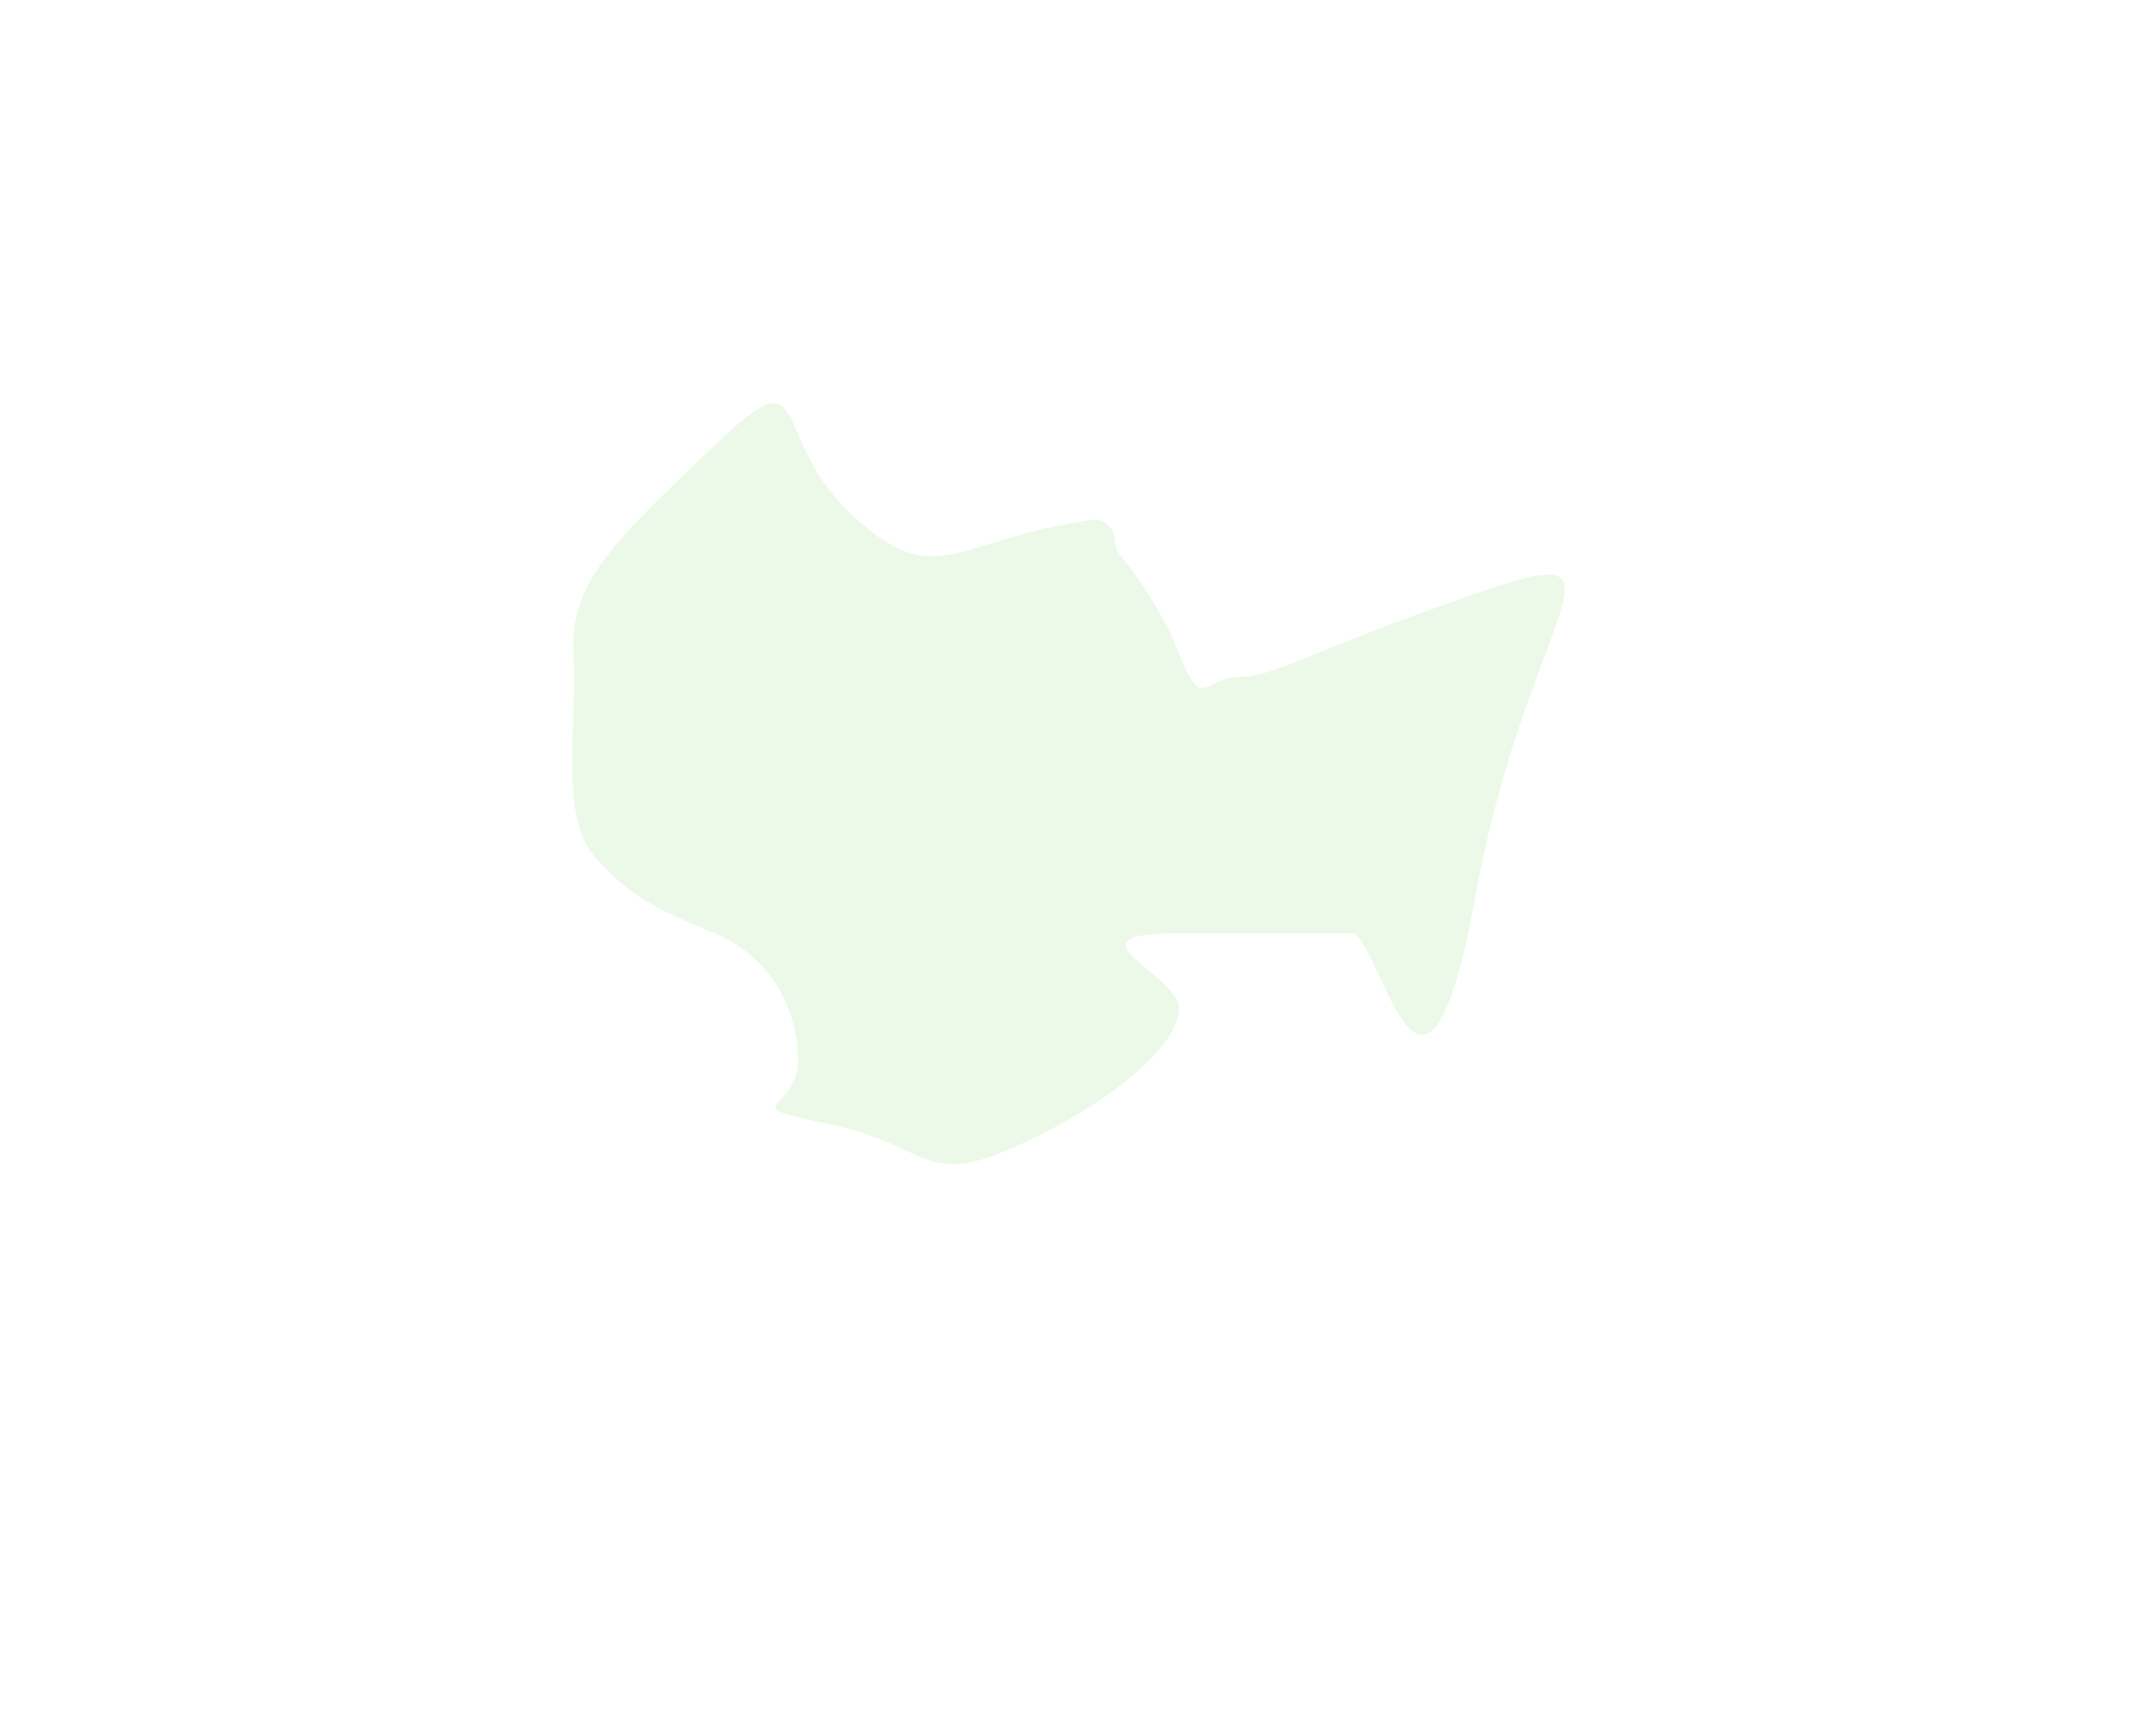 <svg width="747" height="607" viewBox="0 0 747 607" fill="none" xmlns="http://www.w3.org/2000/svg">
<g filter="url(#filter0_f_114_2)">
<path d="M298.548 180.712C327.516 207.003 333.128 188.771 381.401 181.76C385.857 181.113 389.789 184.634 389.789 189.136C389.789 191.031 390.505 192.845 391.719 194.3C397.068 200.708 406.354 213.714 412.143 228.464C420.355 249.383 420.811 236.65 433.129 236.65C445.447 236.65 455.483 228.464 515.702 207.544C575.921 186.624 533.951 213.001 515.702 313.507C497.454 414.014 482.399 326.241 472.363 326.241H412.143C370.172 326.241 412.143 340.339 412.143 352.618C412.143 364.897 389.789 384.908 356.03 400.37C322.271 415.833 325.464 400.37 290.336 393.094C255.209 385.817 278.931 389.001 278.931 370.81C278.931 352.618 269.351 334.427 249.734 326.241C230.117 318.055 220.08 313.507 207.763 299.409C195.445 285.311 201.832 253.476 200.464 228.464C199.095 203.451 214.606 189.353 249.734 155.699C284.862 122.045 267.982 152.97 298.548 180.712Z" fill="#ECF9E8"/>
</g>
<defs>
<filter id="filter0_f_114_2" x="0" y="-59" width="747" height="666" filterUnits="userSpaceOnUse" color-interpolation-filters="sRGB">
<feFlood flood-opacity="0" result="BackgroundImageFix"/>
<feBlend mode="normal" in="SourceGraphic" in2="BackgroundImageFix" result="shape"/>
<feGaussianBlur stdDeviation="100" result="effect1_foregroundBlur_114_2"/>
</filter>
</defs>
</svg>
